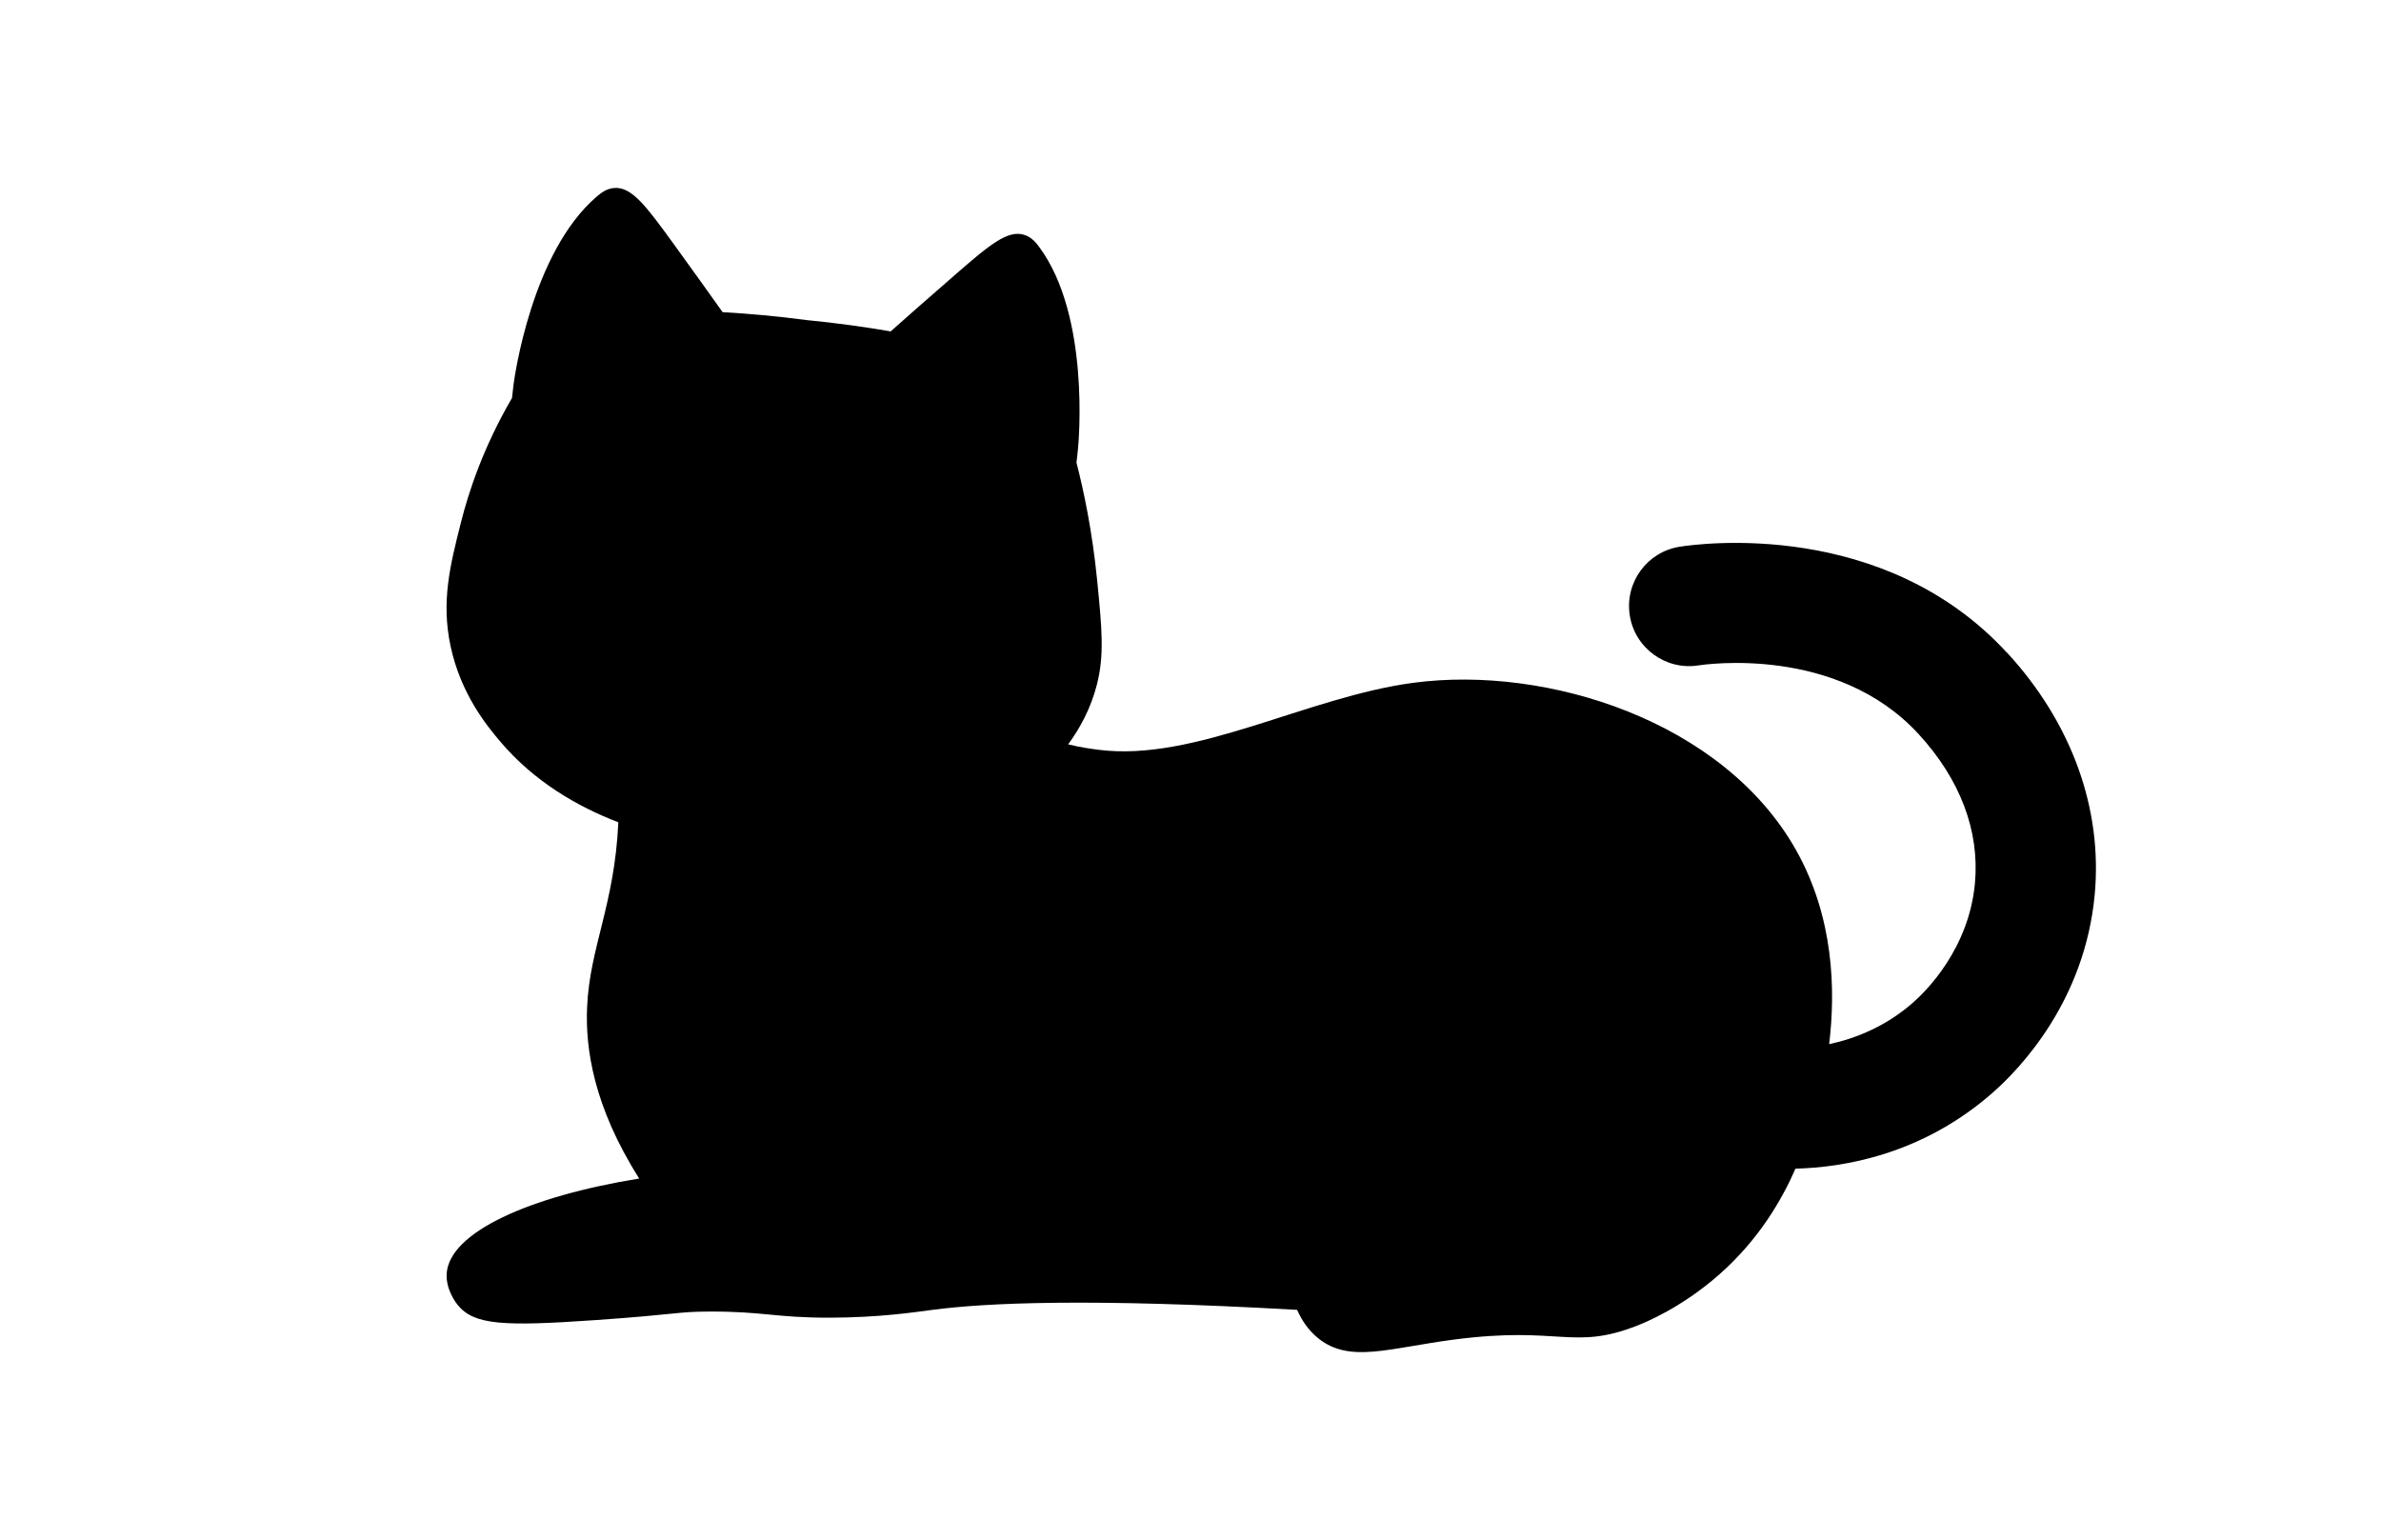 <?xml version="1.0" encoding="UTF-8"?>
<svg id="_レイヤー_2" data-name="レイヤー 2" xmlns="http://www.w3.org/2000/svg" viewBox="0 0 419.73 271.47">
  <path d="M353.77,115.04c-21.68-23.56-54.05-19.23-57.66-18.66-5.78.91-9.72,6.33-8.81,12.11.91,5.78,6.35,9.72,12.11,8.81.99-.15,24.32-3.63,38.78,12.08,7.36,8,10.8,17.09,9.96,26.31-1.06,11.57-8.61,19.03-10.9,21.04-4.9,4.31-10.27,6.37-14.8,7.34,1.16-9.61.8-22.4-5.82-34.18-12.8-22.78-43.89-32.64-67.42-29.53-18.81,2.48-38.6,14.02-55.61,11.81-1.16-.15-3.03-.39-5.3-.95,2.11-2.88,3.98-6.35,5.04-10.44,1.36-5.29.92-9.84.07-18.47-.87-8.8-2.41-15.95-3.65-20.78.04-.28.15-1.17.26-2.3.12-1.18,2.18-23.5-6.81-35.67-.62-.84-1.38-1.75-2.62-2.15-2.95-.95-6.17,1.76-12.38,7.17-4.94,4.29-8.83,7.73-11.2,9.84-4.59-.79-9.53-1.48-14.78-1.99-5.23-.69-10.19-1.14-14.85-1.4-1.84-2.59-4.85-6.82-8.69-12.11-4.83-6.66-7.36-10.04-10.44-9.78-1.3.11-2.24.82-3.04,1.5-11.51,9.83-14.54,32.03-14.69,33.21-.14,1.12-.23,2.02-.26,2.3-5.07,8.7-7.63,16.51-9,21.93-1.9,7.51-3.52,13.9-1.84,21.8,1.81,8.51,6.45,14.11,8.75,16.83,5.96,7.04,13.53,11.44,20.83,14.25-.67,14.63-5.06,22.01-5.51,32.68-.3,7.08,1.08,17.33,9.19,30.12-19.47,3.16-33.47,9.49-33.94,16.76-.18,2.82,1.71,5.25,1.91,5.49,2.89,3.6,8.09,3.83,24.26,2.71,14.99-1.04,14.26-1.5,20.32-1.51,9.41-.02,11.47,1.09,20.97,1.08,8.82-.01,15.1-.98,18.17-1.38,9.51-1.24,27.39-2.09,64.29,0,.64,1.45,1.77,3.47,3.82,5.09,5.5,4.34,12.34,1.65,23.91.14,18.67-2.43,20.89,1.99,32.24-2.46,1.29-.5,7.76-3.11,14.45-9.01,6.96-6.14,10.99-13.08,13.43-18.65,8.53-.21,22.36-2.5,34.75-13.38,4.84-4.25,16.29-16.18,18.01-35.02,1.38-15.12-4.11-30.24-15.47-42.58Z"/>
</svg>